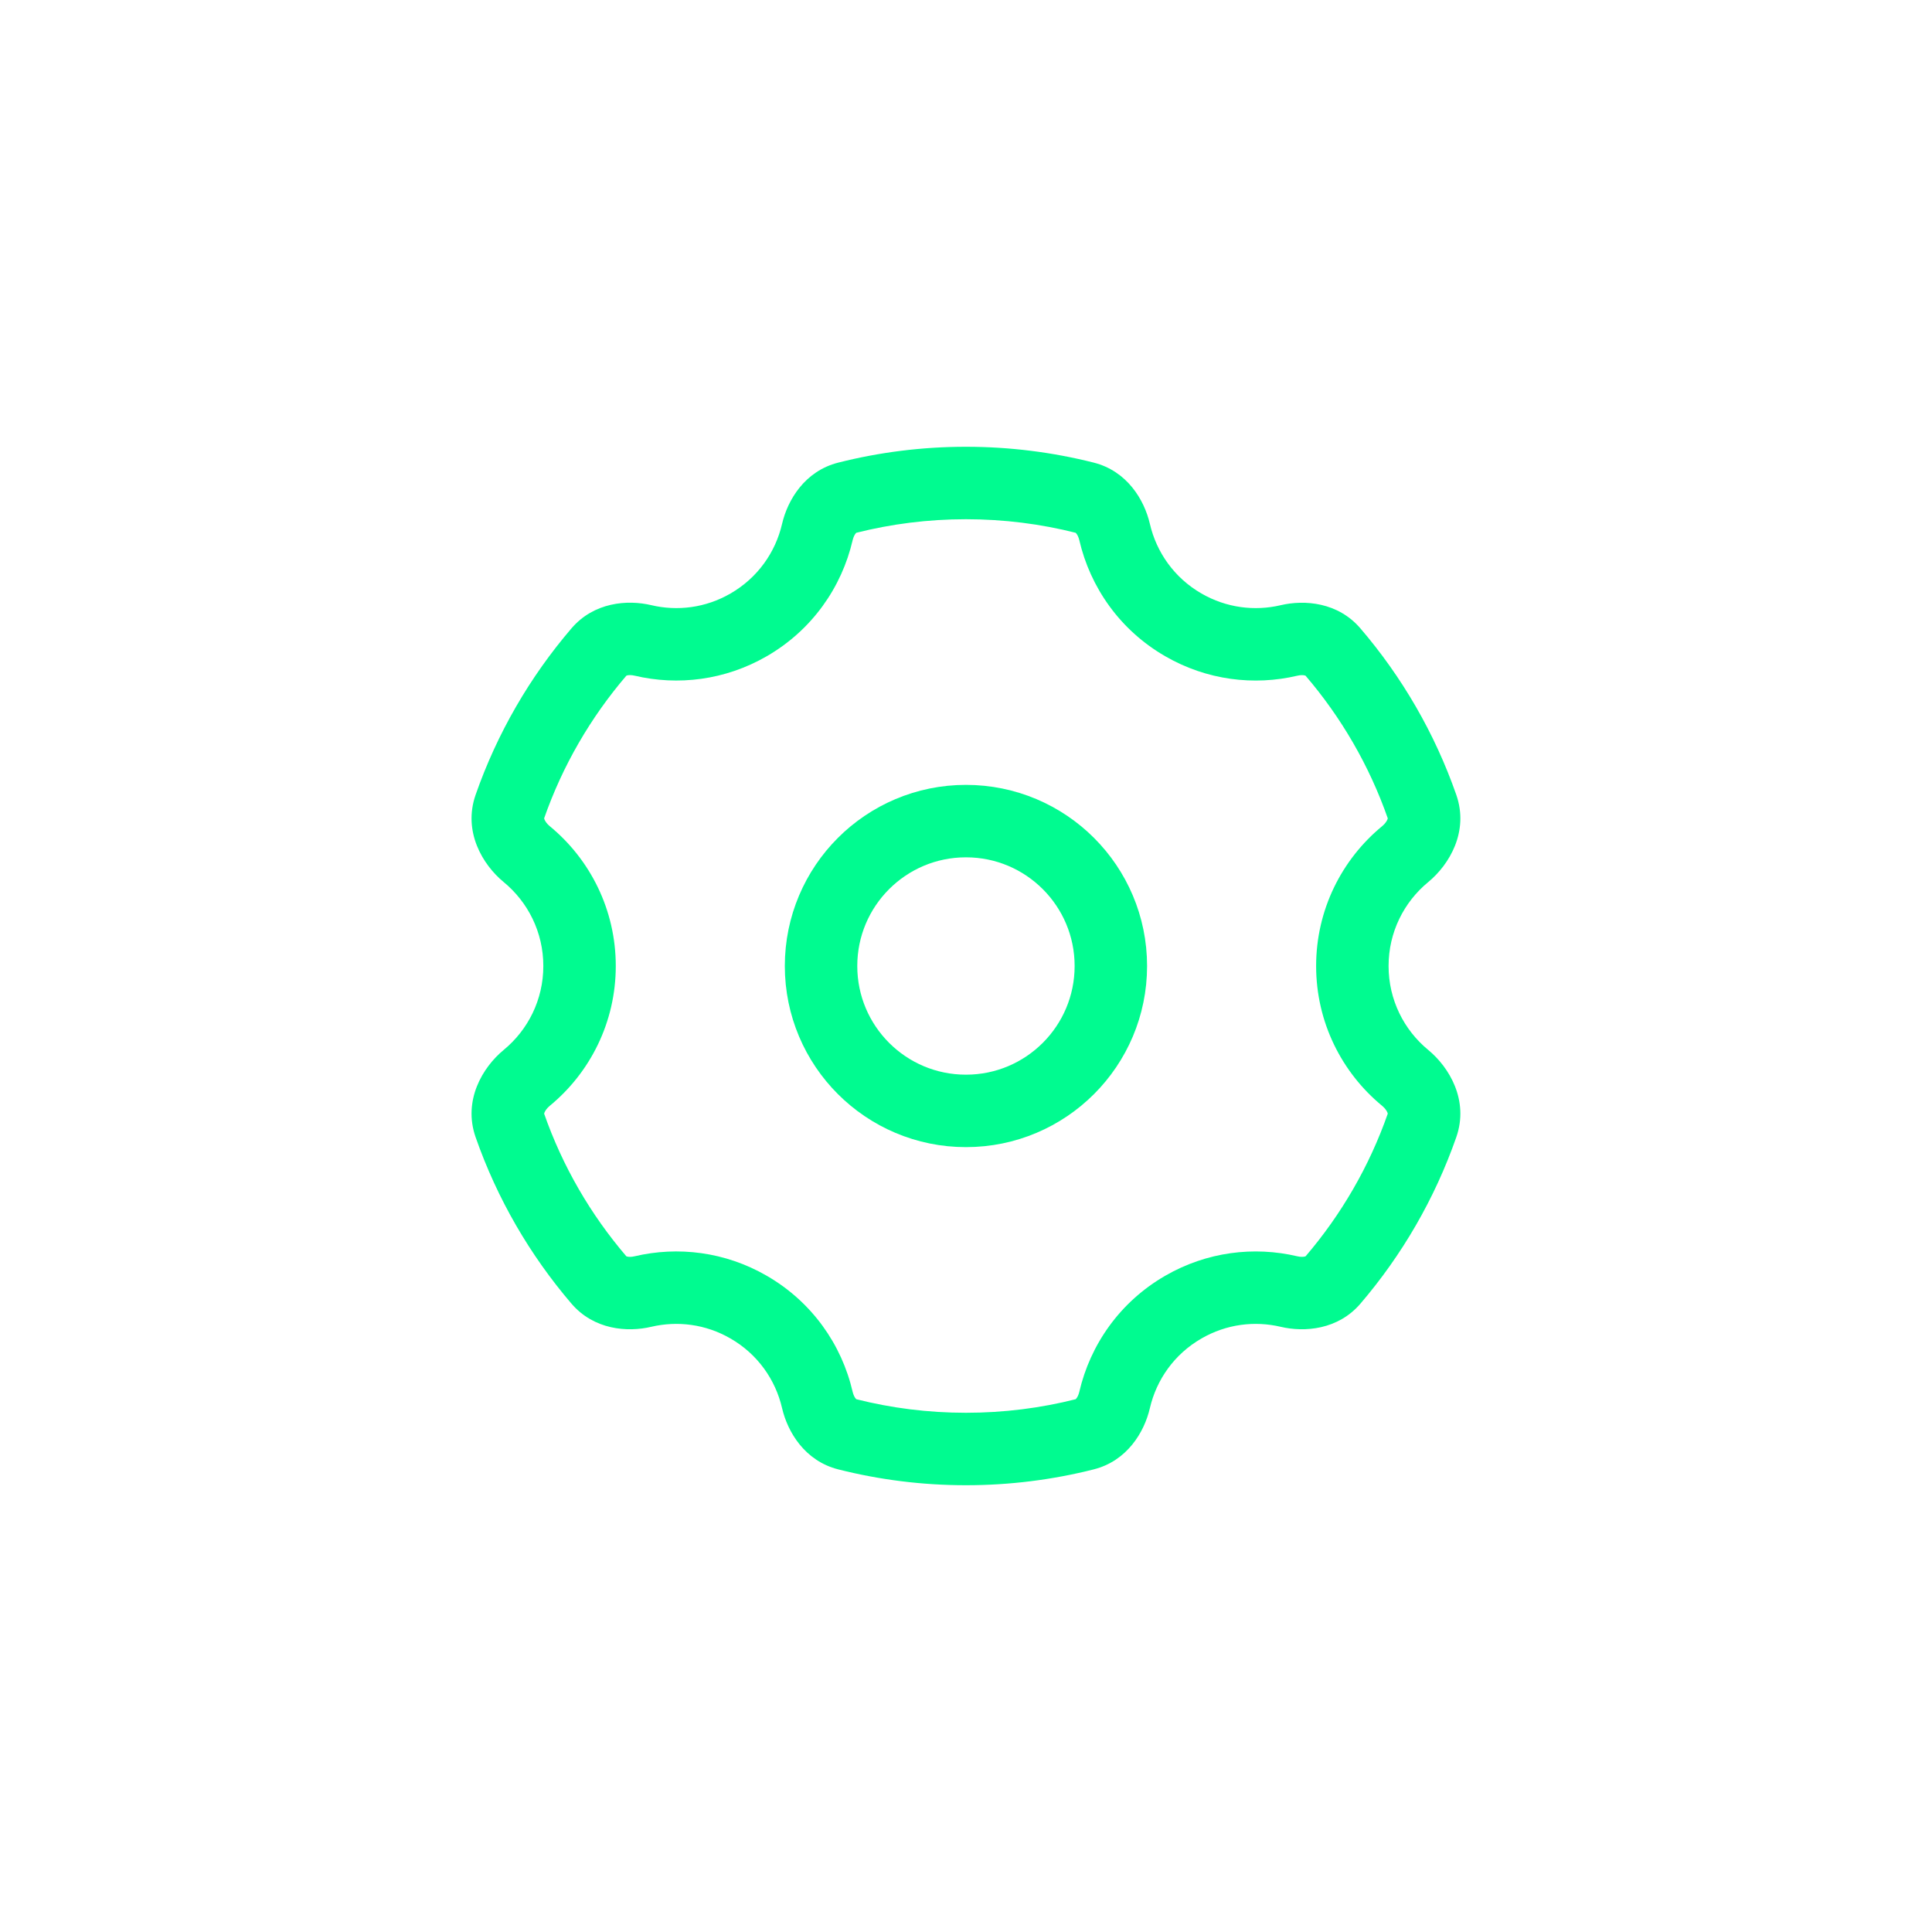 <svg width="40" height="40" viewBox="0 0 40 40" fill="none" xmlns="http://www.w3.org/2000/svg">
<circle cx="3" cy="3" r="3" transform="matrix(-1 0 0 1 22.999 17)" stroke="#00FB90" stroke-width="1.5"/>
<path d="M24.5 12.938L24.875 12.288V12.288L24.5 12.938ZM24.5 27.062L24.125 26.413H24.125L24.5 27.062ZM15.499 27.062L15.124 27.712H15.124L15.499 27.062ZM15.499 12.938L15.874 13.587L15.499 12.938ZM16.922 11.015L16.192 10.846L16.922 11.015ZM17.539 10.305L17.355 9.578L17.539 10.305ZM13.311 26.74L13.483 27.47L13.311 26.74ZM12.402 26.503L12.972 26.015L12.402 26.503ZM17.539 29.695L17.355 30.422L17.539 29.695ZM16.923 28.985L16.192 29.154L16.923 28.985ZM23.077 28.985L23.807 29.154L23.077 28.985ZM22.46 29.695L22.644 30.422L22.46 29.695ZM27.596 26.503L27.027 26.015L27.596 26.503ZM26.687 26.74L26.515 27.47L26.687 26.74ZM29.443 16.703L28.735 16.95L29.443 16.703ZM29.093 17.683L28.616 17.105L29.093 17.683ZM10.905 22.317L11.382 22.895L10.905 22.317ZM26.687 13.26L26.515 12.53L26.687 13.26ZM27.596 13.497L28.165 13.009L27.596 13.497ZM13.311 13.259L13.139 13.989L13.311 13.259ZM29.093 22.317L29.57 21.738L29.093 22.317ZM23.077 11.015L23.807 10.846L23.077 11.015ZM22.46 10.305L22.276 11.032L22.46 10.305ZM22.346 11.184C22.572 12.16 23.187 13.046 24.125 13.587L24.875 12.288C24.312 11.963 23.943 11.434 23.807 10.846L22.346 11.184ZM24.125 13.587C24.985 14.084 25.963 14.201 26.859 13.99L26.515 12.53C25.976 12.657 25.392 12.586 24.875 12.288L24.125 13.587ZM30.151 16.456C29.705 15.179 29.026 14.014 28.165 13.009L27.026 13.985C27.768 14.85 28.352 15.853 28.735 16.95L30.151 16.456ZM28.749 20C28.749 19.301 29.067 18.676 29.57 18.262L28.616 17.105C27.782 17.791 27.249 18.834 27.249 20H28.749ZM29.57 21.738C29.067 21.324 28.749 20.699 28.749 20H27.249C27.249 21.166 27.782 22.209 28.616 22.895L29.57 21.738ZM28.166 26.991C29.026 25.986 29.705 24.82 30.151 23.544L28.735 23.05C28.352 24.146 27.768 25.15 27.027 26.015L28.166 26.991ZM24.875 27.712C25.392 27.413 25.976 27.343 26.515 27.47L26.859 26.01C25.963 25.799 24.985 25.916 24.125 26.413L24.875 27.712ZM23.807 29.154C23.943 28.566 24.312 28.036 24.875 27.712L24.125 26.413C23.187 26.954 22.572 27.84 22.346 28.816L23.807 29.154ZM19.999 30.75C20.911 30.75 21.797 30.636 22.644 30.422L22.276 28.968C21.549 29.152 20.786 29.25 19.999 29.25V30.75ZM17.355 30.422C18.202 30.636 19.087 30.75 19.999 30.75V29.25C19.213 29.25 18.45 29.152 17.723 28.968L17.355 30.422ZM15.124 27.712C15.687 28.036 16.056 28.566 16.192 29.154L17.653 28.816C17.428 27.84 16.812 26.954 15.874 26.413L15.124 27.712ZM13.483 27.47C14.023 27.343 14.607 27.413 15.124 27.712L15.874 26.413C15.013 25.915 14.035 25.799 13.139 26.01L13.483 27.47ZM9.847 23.544C10.293 24.821 10.972 25.986 11.832 26.991L12.972 26.015C12.23 25.15 11.646 24.147 11.263 23.05L9.847 23.544ZM11.249 20C11.249 20.699 10.931 21.324 10.428 21.738L11.382 22.895C12.216 22.209 12.749 21.166 12.749 20H11.249ZM10.428 18.262C10.931 18.676 11.249 19.301 11.249 20H12.749C12.749 18.834 12.216 17.791 11.382 17.105L10.428 18.262ZM11.833 13.008C10.972 14.013 10.293 15.179 9.847 16.456L11.263 16.95C11.646 15.853 12.23 14.85 12.972 13.985L11.833 13.008ZM15.124 12.288C14.607 12.587 14.023 12.657 13.483 12.529L13.139 13.989C14.035 14.201 15.013 14.084 15.874 13.587L15.124 12.288ZM16.192 10.846C16.056 11.434 15.687 11.963 15.124 12.288L15.874 13.587C16.812 13.046 17.427 12.16 17.653 11.184L16.192 10.846ZM19.999 9.25C19.087 9.25 18.201 9.364 17.355 9.578L17.723 11.032C18.45 10.848 19.213 10.75 19.999 10.75V9.25ZM22.645 9.578C21.797 9.364 20.911 9.25 19.999 9.25V10.75C20.786 10.75 21.549 10.848 22.276 11.032L22.645 9.578ZM17.653 11.184C17.669 11.117 17.695 11.069 17.716 11.044C17.733 11.023 17.737 11.028 17.723 11.032L17.355 9.578C16.663 9.753 16.307 10.35 16.192 10.846L17.653 11.184ZM11.382 17.105C11.321 17.055 11.286 17 11.272 16.964C11.26 16.933 11.269 16.935 11.263 16.95L9.847 16.456C9.581 17.218 9.993 17.904 10.428 18.262L11.382 17.105ZM13.139 26.01C13.072 26.026 13.017 26.024 12.986 26.016C12.959 26.01 12.963 26.005 12.972 26.015L11.832 26.991C12.296 27.532 12.988 27.587 13.483 27.47L13.139 26.01ZM17.723 28.968C17.737 28.971 17.733 28.977 17.716 28.956C17.695 28.931 17.669 28.883 17.653 28.816L16.192 29.154C16.307 29.65 16.664 30.247 17.355 30.422L17.723 28.968ZM22.346 28.816C22.33 28.883 22.304 28.931 22.283 28.956C22.266 28.977 22.262 28.971 22.276 28.968L22.644 30.422C23.336 30.247 23.692 29.65 23.807 29.154L22.346 28.816ZM27.027 26.015C27.036 26.004 27.039 26.01 27.012 26.016C26.981 26.023 26.927 26.026 26.859 26.01L26.515 27.47C27.011 27.587 27.703 27.531 28.166 26.991L27.027 26.015ZM28.735 16.95C28.729 16.935 28.738 16.933 28.726 16.964C28.712 17 28.677 17.055 28.616 17.105L29.57 18.262C30.005 17.904 30.417 17.218 30.151 16.456L28.735 16.95ZM11.263 23.05C11.269 23.065 11.26 23.067 11.272 23.036C11.286 23 11.321 22.945 11.382 22.895L10.428 21.738C9.993 22.096 9.581 22.782 9.847 23.544L11.263 23.05ZM26.859 13.99C26.926 13.974 26.981 13.976 27.012 13.984C27.039 13.99 27.035 13.995 27.026 13.985L28.165 13.009C27.702 12.469 27.011 12.413 26.515 12.53L26.859 13.99ZM12.972 13.985C12.963 13.995 12.959 13.99 12.986 13.983C13.018 13.976 13.072 13.973 13.139 13.989L13.483 12.529C12.988 12.412 12.296 12.468 11.833 13.008L12.972 13.985ZM28.616 22.895C28.677 22.945 28.712 23 28.726 23.036C28.738 23.067 28.729 23.065 28.735 23.05L30.151 23.544C30.417 22.782 30.005 22.096 29.57 21.738L28.616 22.895ZM23.807 10.846C23.692 10.35 23.336 9.753 22.645 9.578L22.276 11.032C22.263 11.029 22.266 11.023 22.283 11.044C22.304 11.069 22.33 11.117 22.346 11.184L23.807 10.846Z" fill="#00FB90"/>
</svg>
